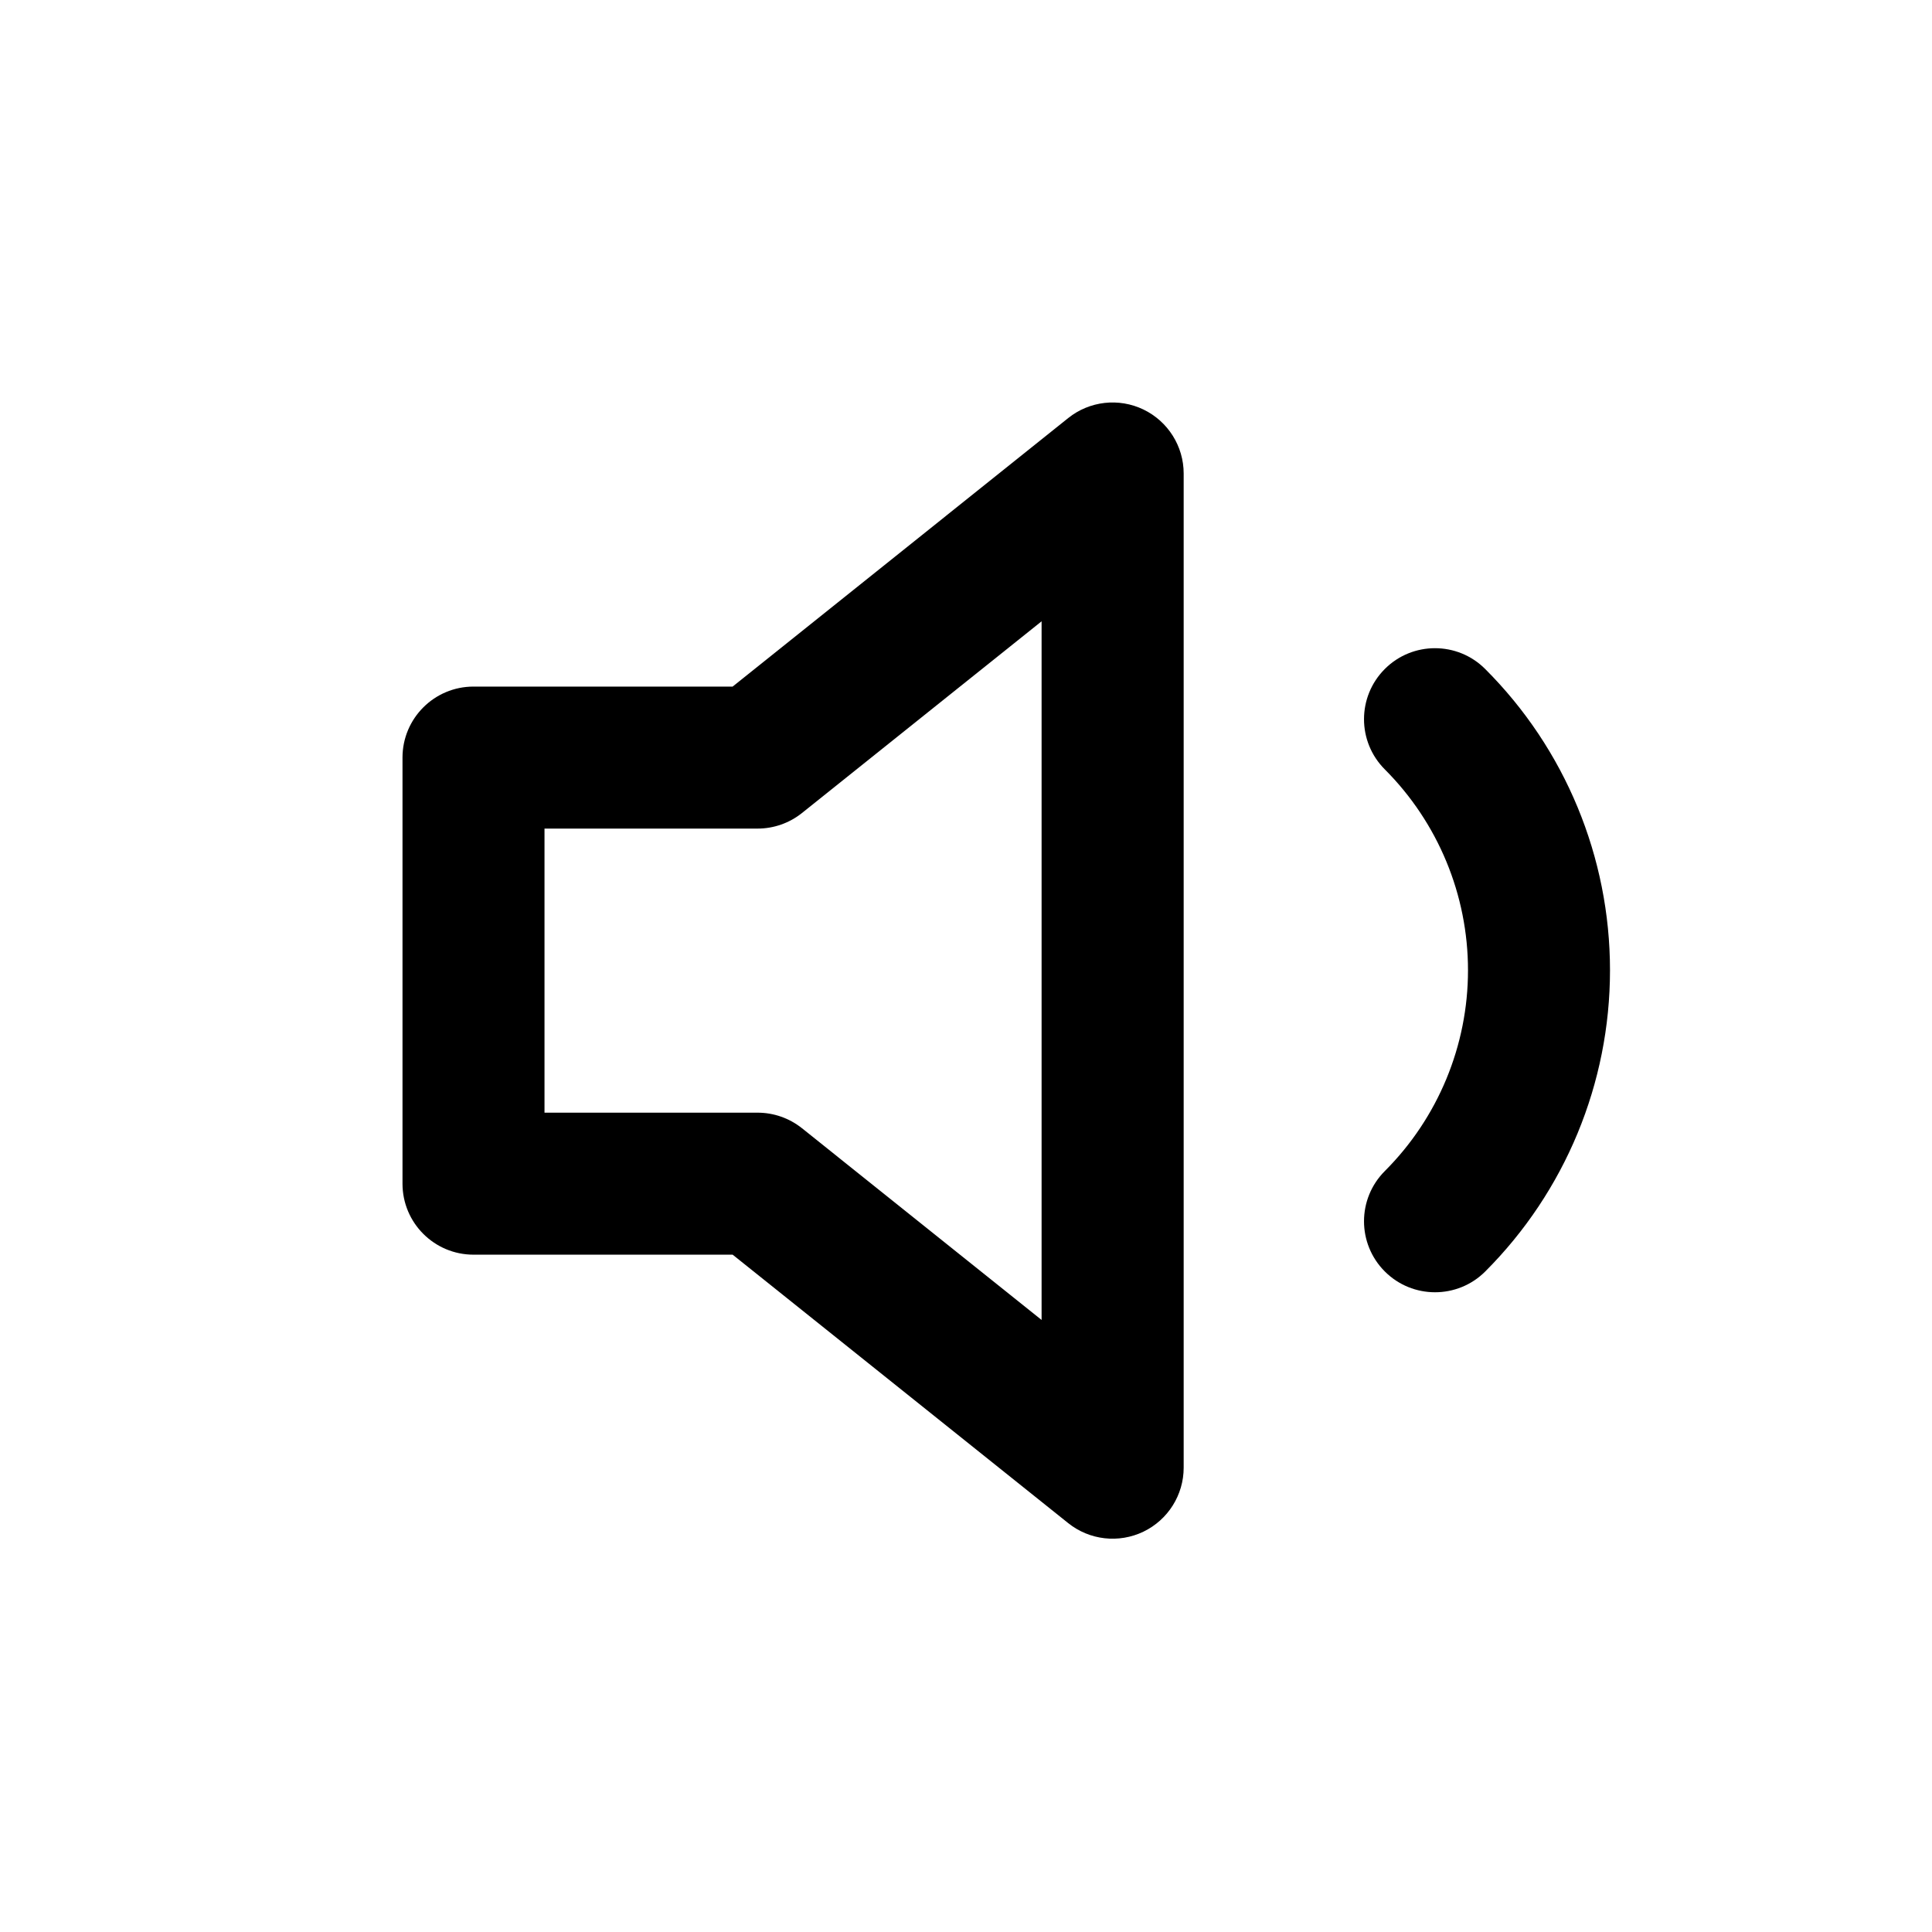 <svg width="24" height="24" viewBox="0 0 24 24" fill="none" xmlns="http://www.w3.org/2000/svg">
<path fill-rule="evenodd" clip-rule="evenodd" d="M14.704 5.882C14.704 5.543 14.509 5.234 14.204 5.087C13.898 4.94 13.535 4.981 13.27 5.193L9.101 8.529H5.882C5.395 8.529 5 8.924 5 9.411V14.704C5 15.191 5.395 15.586 5.882 15.586H9.101L13.27 18.921C13.535 19.133 13.898 19.174 14.204 19.027C14.509 18.88 14.704 18.571 14.704 18.232V5.882ZM9.962 10.1L12.939 7.718V16.397L9.962 14.015C9.805 13.89 9.611 13.822 9.411 13.822H6.764V10.293H9.411C9.611 10.293 9.805 10.225 9.962 10.1Z" fill="black"/>
<path d="M18.45 8.311C18.106 7.966 17.547 7.966 17.203 8.31C16.858 8.655 16.858 9.213 17.203 9.558C17.864 10.22 18.236 11.117 18.236 12.053C18.236 12.988 17.864 13.886 17.203 14.547C16.858 14.892 16.858 15.45 17.203 15.795C17.547 16.139 18.106 16.139 18.45 15.795C19.443 14.802 20 13.456 20 12.053C20 10.649 19.443 9.303 18.45 8.311Z" fill="black"/>
</svg>
